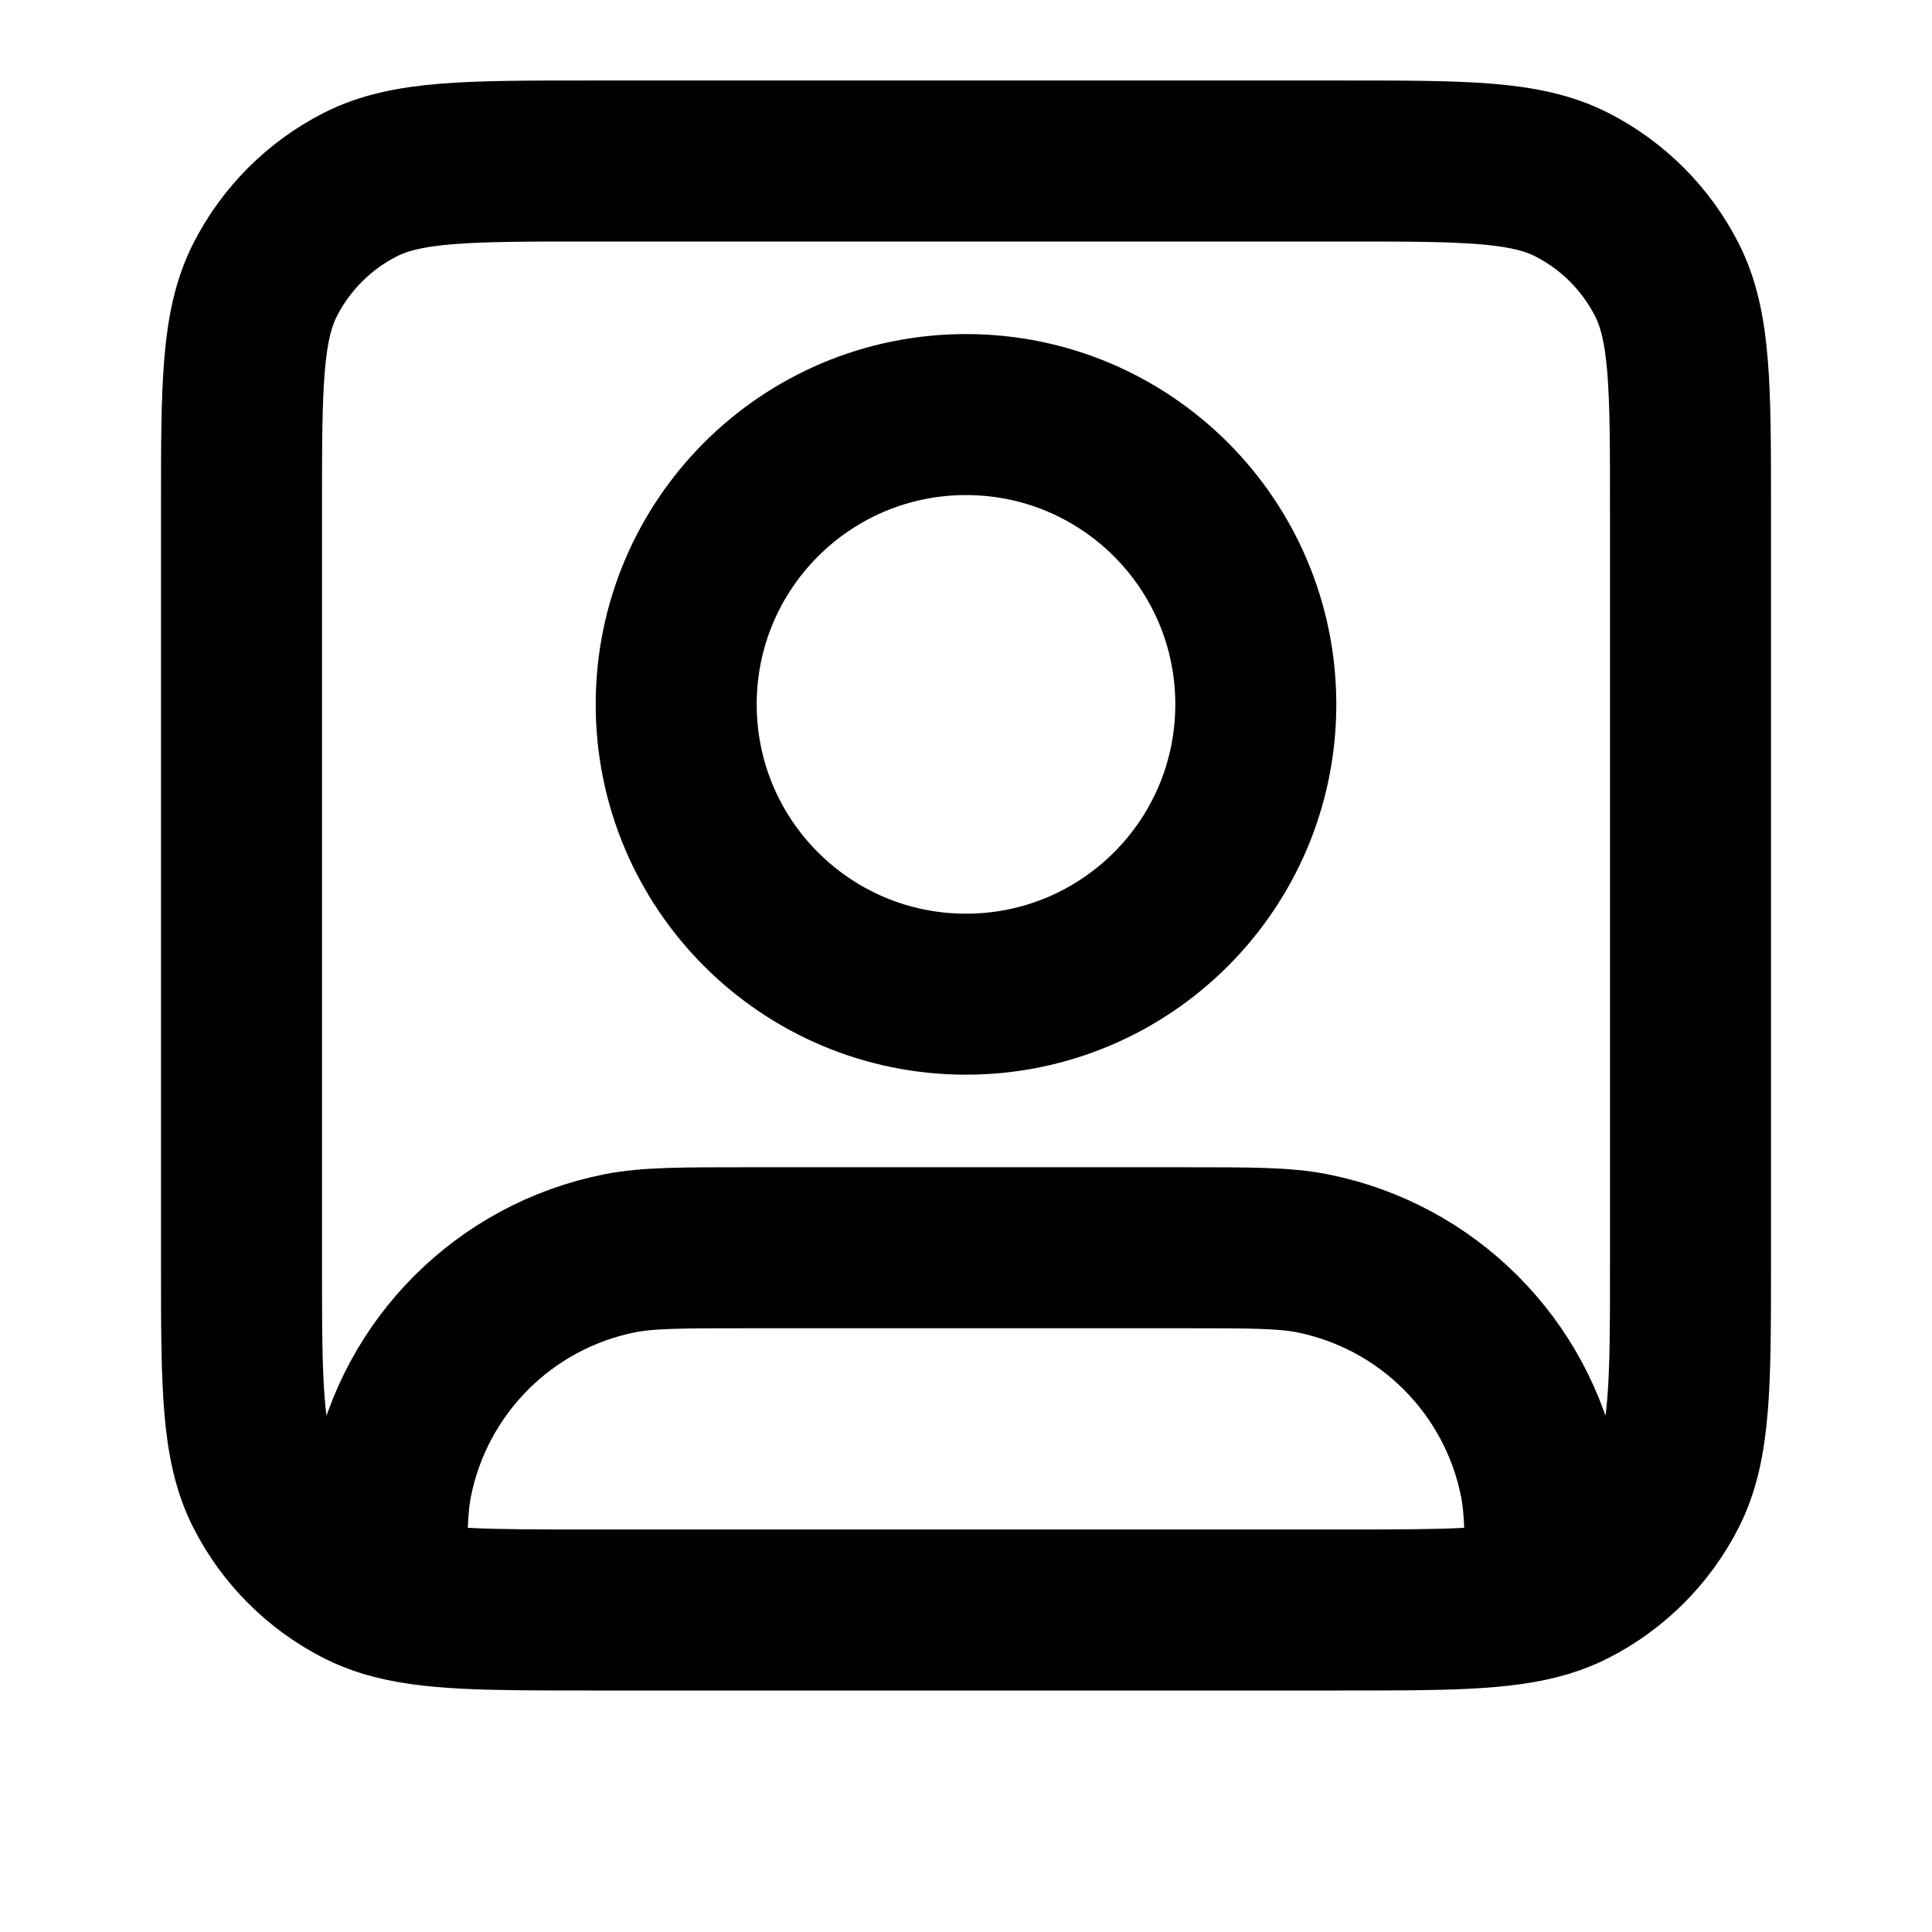 <svg width="24" height="24" viewBox="0 0 24 24" fill="none" xmlns="http://www.w3.org/2000/svg">
<path d="M4.8 19.836C5.342 20 6.075 20 7.32 20H16.68C17.925 20 18.658 20 19.2 19.836M4.8 19.836C4.684 19.8 4.576 19.758 4.474 19.706C3.966 19.447 3.553 19.034 3.294 18.526C3 17.948 3 17.192 3 15.68V6.32C3 4.808 3 4.052 3.294 3.474C3.553 2.966 3.966 2.553 4.474 2.294C5.052 2 5.808 2 7.32 2H16.68C18.192 2 18.948 2 19.526 2.294C20.034 2.553 20.447 2.966 20.706 3.474C21 4.052 21 4.808 21 6.32V15.68C21 17.192 21 17.948 20.706 18.526C20.447 19.034 20.034 19.447 19.526 19.706C19.424 19.758 19.316 19.8 19.2 19.836M4.8 19.836C4.8 19.107 4.805 18.722 4.869 18.398C5.153 16.97 6.27 15.853 7.698 15.569C8.045 15.5 8.464 15.5 9.3 15.5H14.7C15.536 15.5 15.955 15.5 16.302 15.569C17.73 15.853 18.847 16.97 19.131 18.398C19.195 18.722 19.2 19.107 19.2 19.836M15.6 8.75C15.6 10.738 13.988 12.35 12 12.35C10.012 12.35 8.4 10.738 8.4 8.75C8.4 6.762 10.012 5.15 12 5.15C13.988 5.15 15.6 6.762 15.6 8.75Z" stroke="black" stroke-width="2" stroke-linecap="round" stroke-linejoin="round"/>
</svg>
